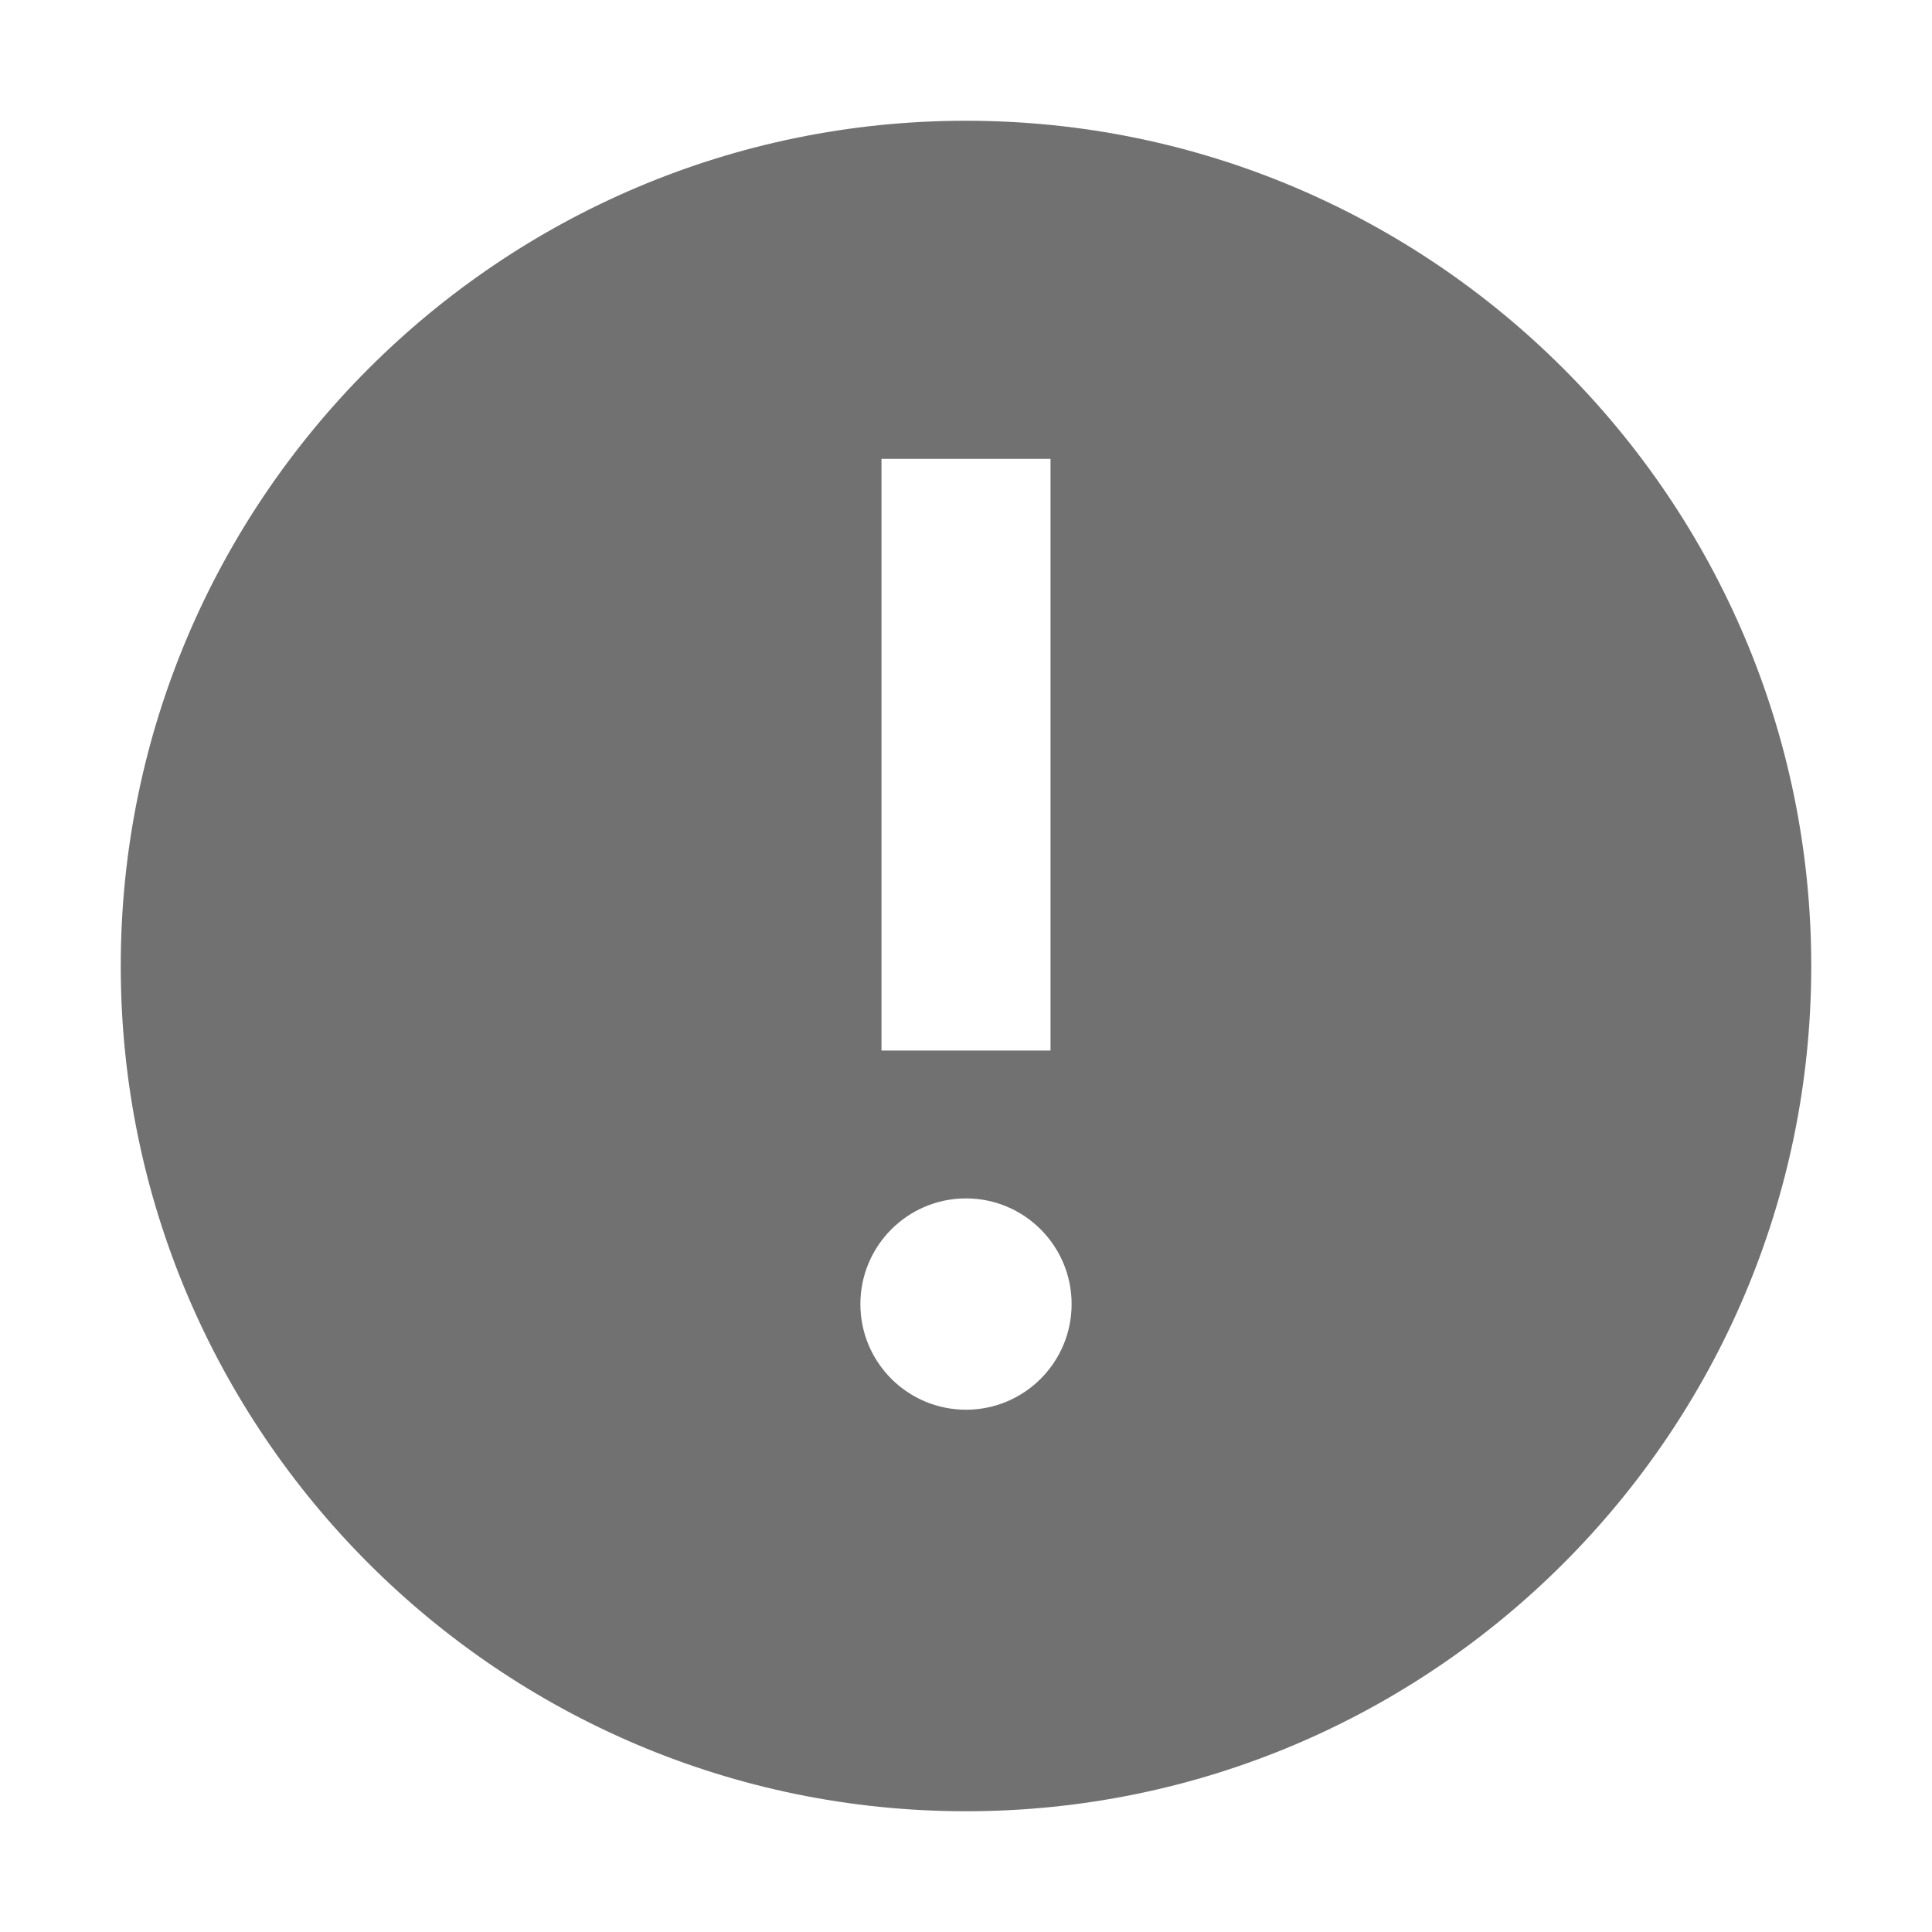 <?xml version="1.0" encoding="UTF-8"?>
<svg width="24px" height="24px" viewBox="0 0 24 24" version="1.1" xmlns="http://www.w3.org/2000/svg" xmlns:xlink="http://www.w3.org/1999/xlink">
    <path
        d="M12,17.512 C11.275,17.512 10.688,16.924 10.688,16.2 C10.688,15.476 11.275,14.887 12,14.887 C12.725,14.887 13.312,15.476 13.312,16.2 C13.312,16.924 12.725,17.512 12,17.512 L12,17.512 Z M10.95,5.7 L13.05,5.7 L13.05,13.05 L10.95,13.05 L10.95,5.7 Z M12,1.5 C6.21,1.5 1.5,6.21 1.5,12 C1.5,17.791 6.21,22.5 12,22.5 C17.79,22.5 22.5,17.791 22.5,12 C22.5,6.21 17.79,1.5 12,1.5 L12,1.5 Z"
        fill-rule="evenodd"
        fill="#717171"
    />
</svg>